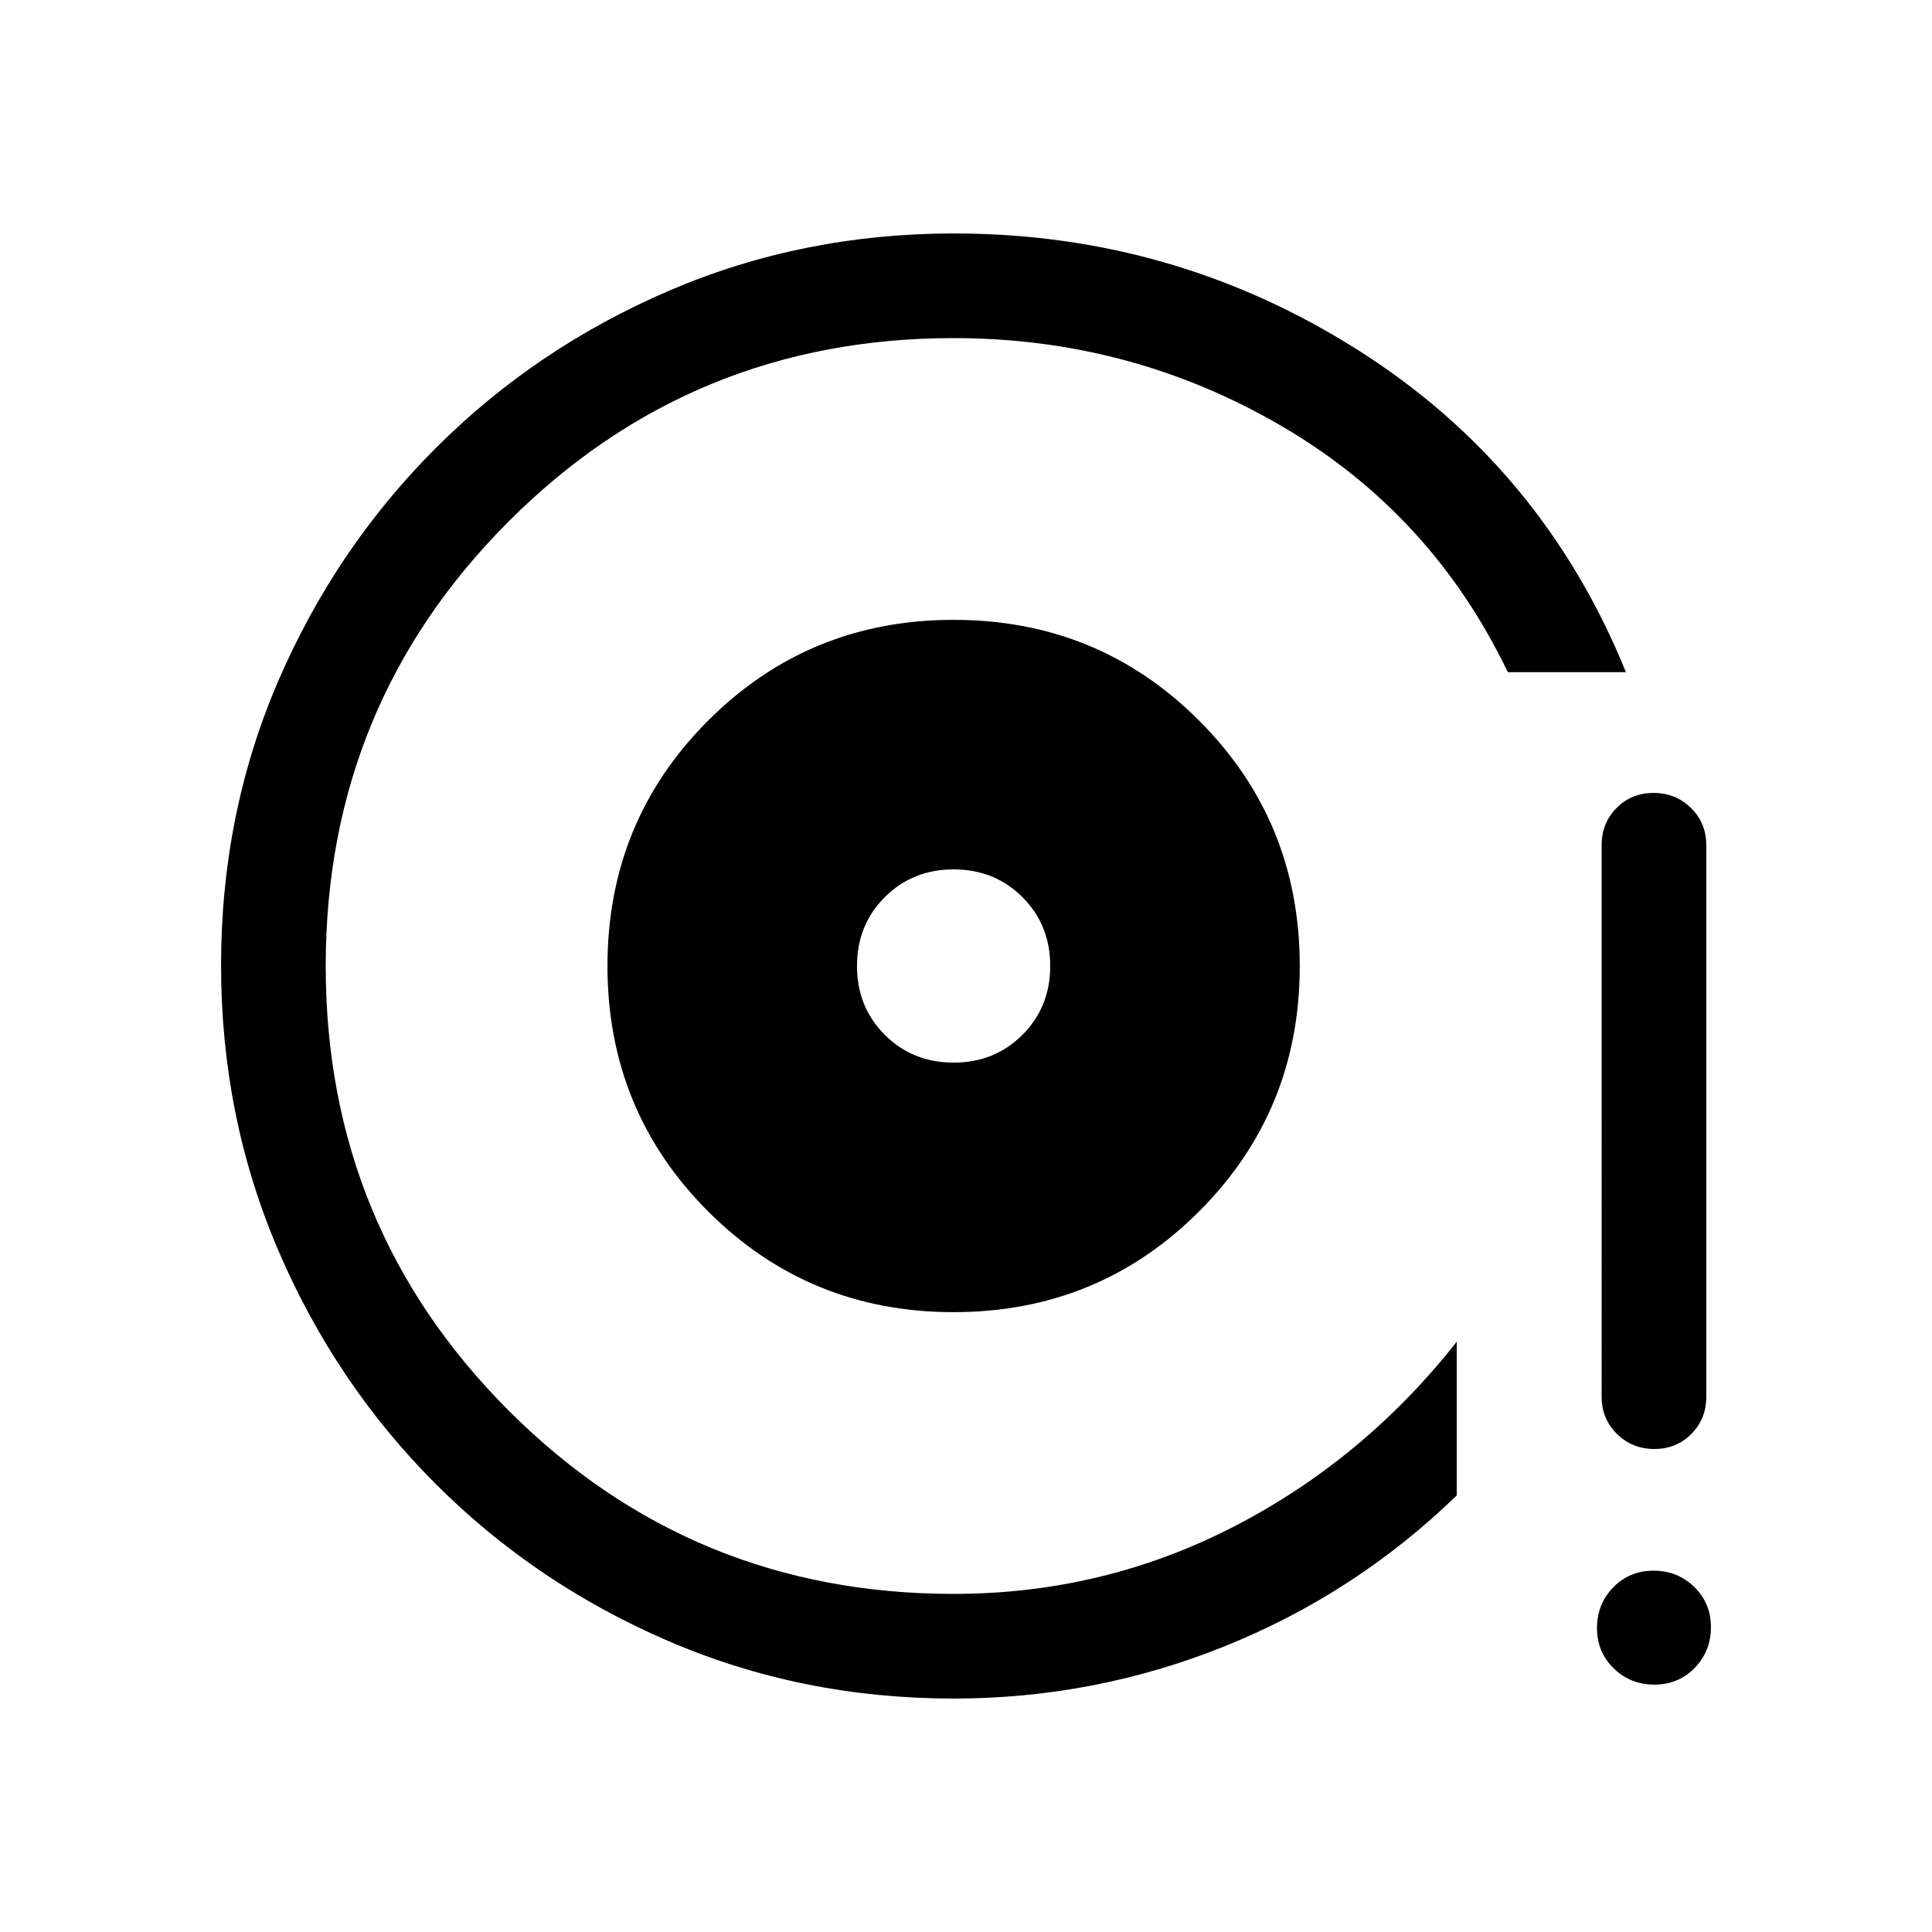 <svg xmlns="http://www.w3.org/2000/svg" height="20" viewBox="0 -960 960 960" width="20"><path d="M473.846-308.001q71.922 0 121.96-50.038Q645.844-408.078 645.844-480t-50.038-121.961q-50.038-50.038-121.96-50.038-71.923 0-121.961 50.038Q301.847-551.922 301.847-480t50.038 121.961q50.038 50.038 121.961 50.038Zm0-123.999q-20.4 0-34.2-13.8-13.8-13.8-13.8-34.2 0-20.4 13.8-34.2 13.8-13.8 34.2-13.8 20.4 0 34.2 13.8 13.8 13.8 13.8 34.2 0 20.4-13.8 34.2-13.8 13.8-34.2 13.8Zm0 315.999q-75.226 0-141.388-28.42-66.161-28.42-115.961-78.21-49.8-49.791-78.225-116.087-28.425-66.296-28.425-141.673 0-75.378 28.425-141.246 28.425-65.869 78.225-115.682 49.8-49.814 116.012-78.247t141.494-28.433q109.472 0 201.042 58.116 91.569 58.115 132.876 159.884h-58.69q-37.846-78.847-112.629-122.424Q561.82-792 473.846-792q-130 0-221 91t-91 221q0 130 91 221t221 91q74.231 0 139.039-33.346 64.808-33.347 110.961-91.963v76.383q-50.23 48.693-114.96 74.809-64.729 26.116-135.04 26.116Zm347.803-449.998q10.966 0 18.581 7.475 7.615 7.474 7.615 18.524v274.001q0 11.049-7.418 18.524Q833.009-240 822.043-240q-10.966 0-18.581-7.475-7.616-7.475-7.616-18.524V-540q0-11.05 7.419-18.524 7.418-7.475 18.384-7.475Zm.407 443.074q-11.941 0-20.229-8.078-8.288-8.078-8.288-20.019 0-11.941 8.077-20.229 8.078-8.288 20.019-8.288 11.941 0 20.23 8.077 8.288 8.078 8.288 20.019 0 11.941-8.078 20.23-8.078 8.288-20.019 8.288ZM472.846-479Z"/></svg>